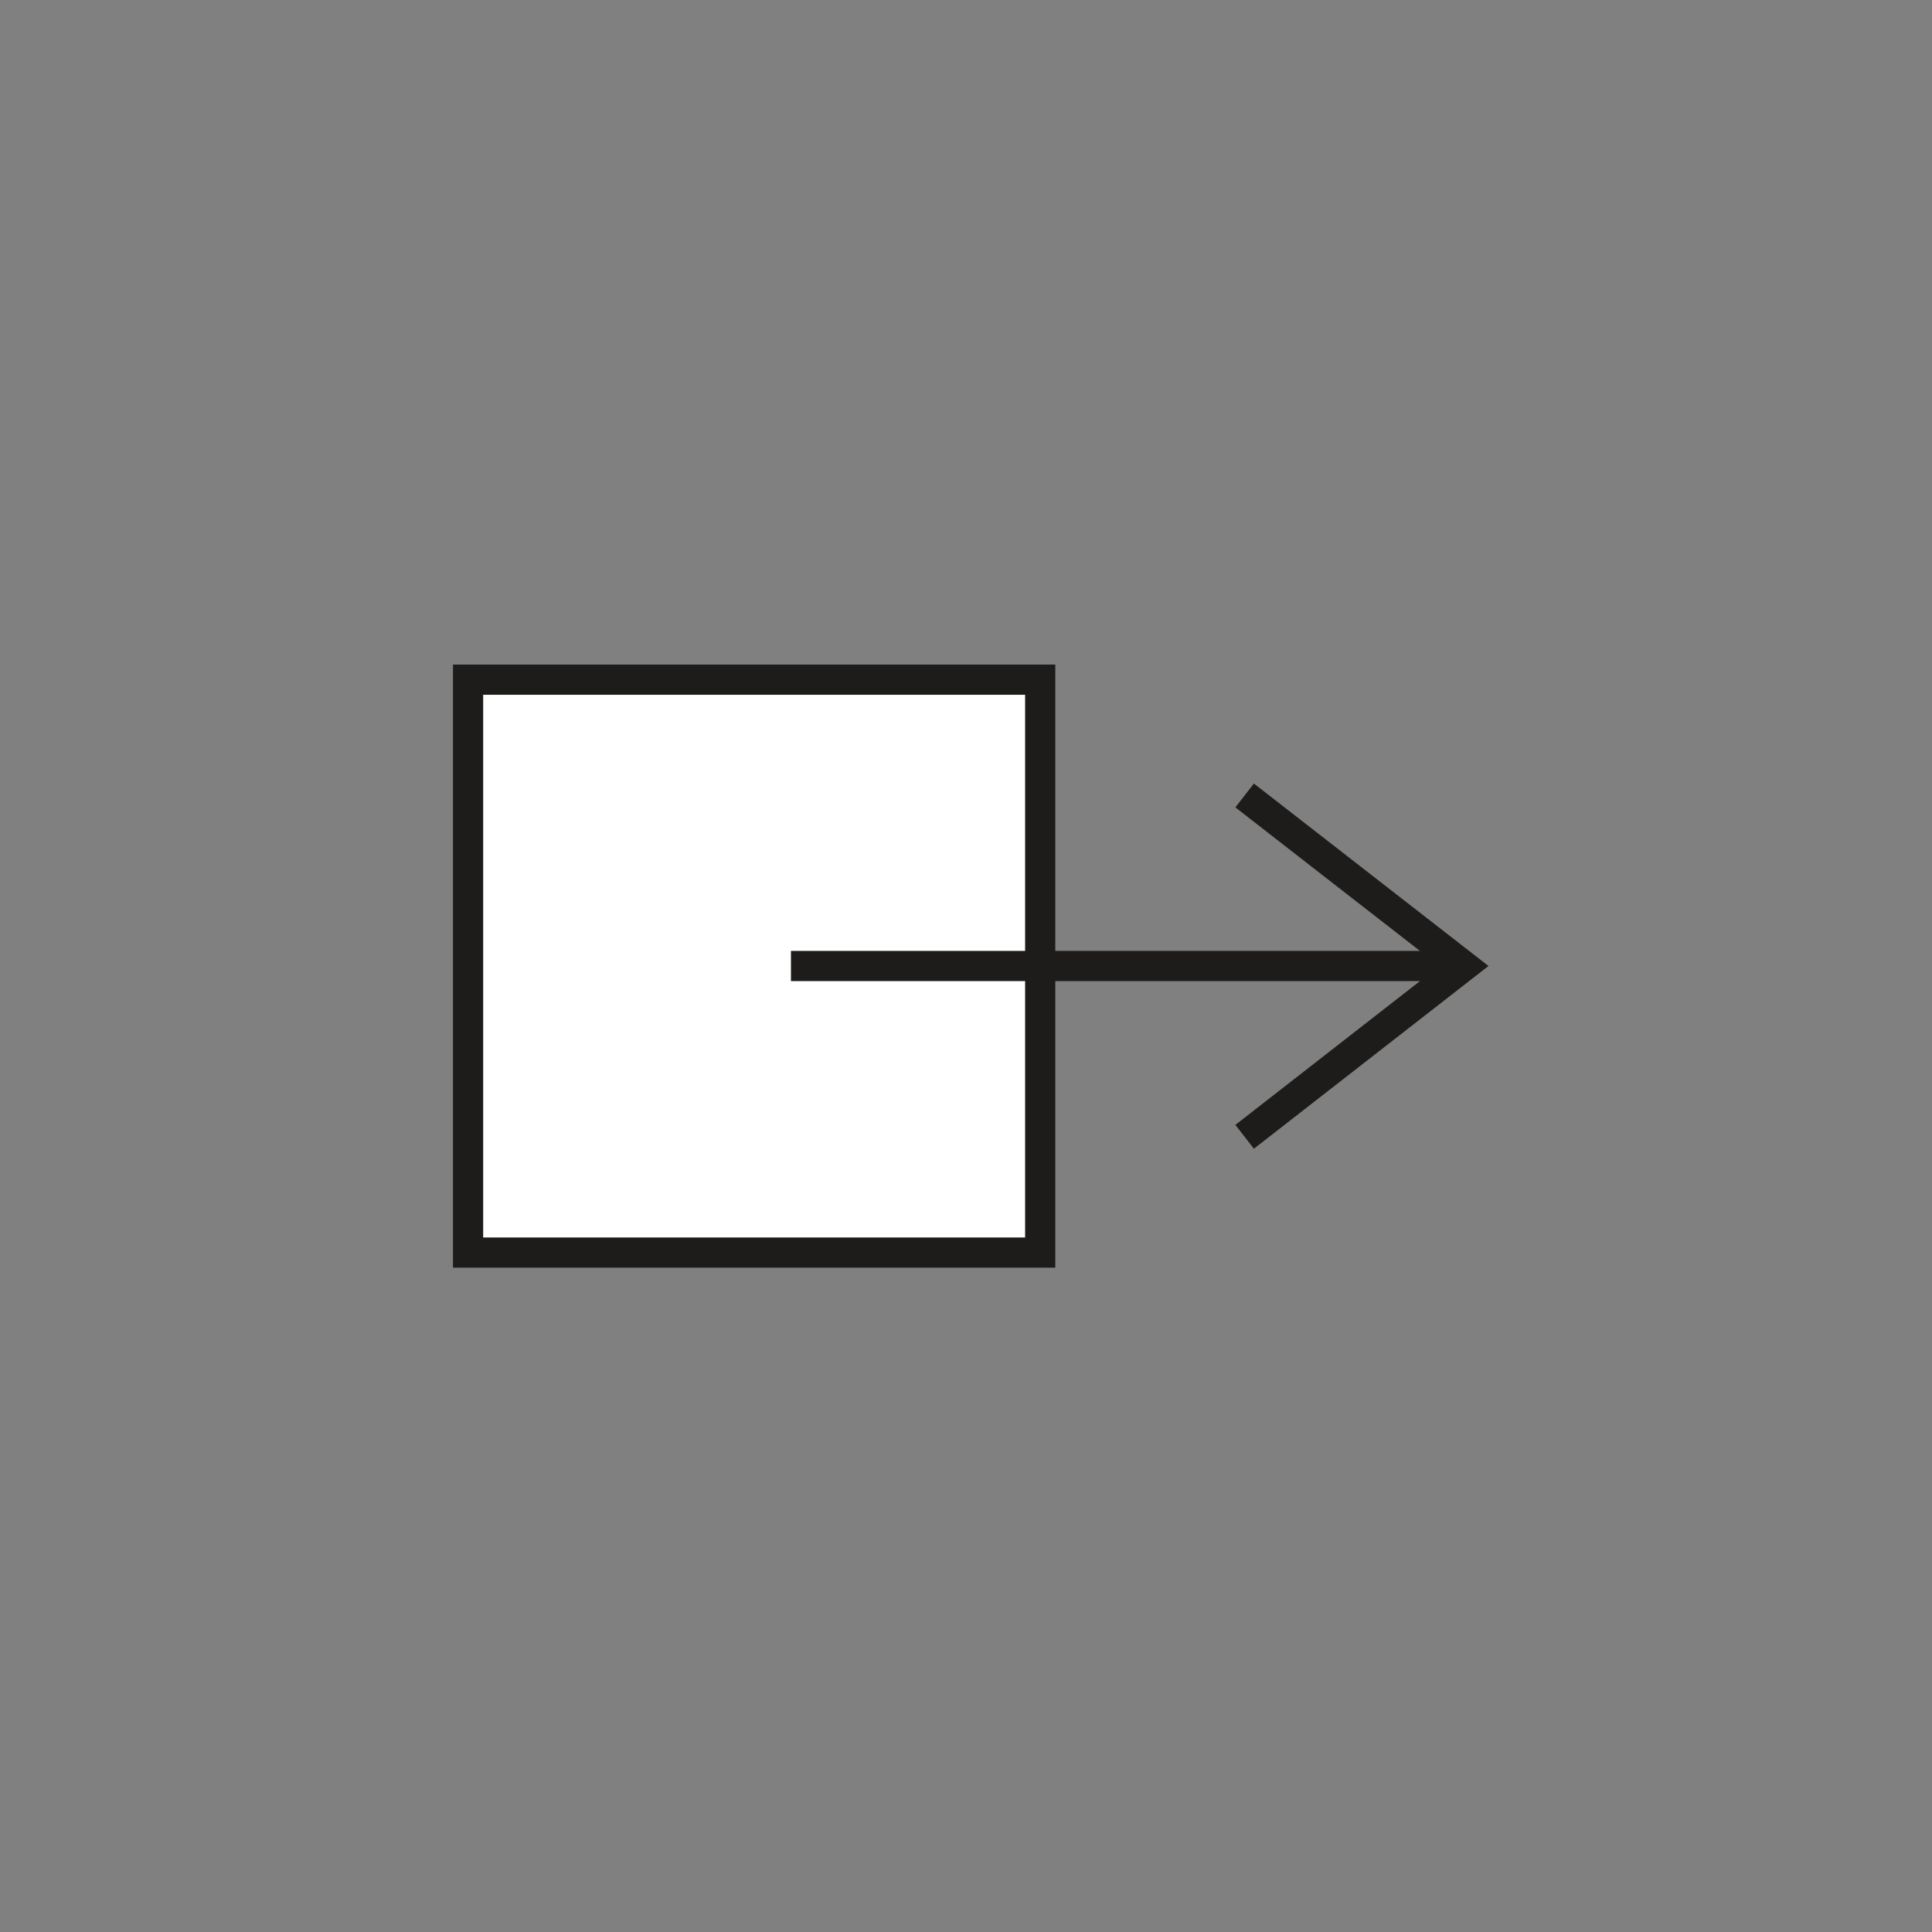 <?xml version="1.0" encoding="utf-8"?>
<!-- Generator: Adobe Illustrator 16.0.4, SVG Export Plug-In . SVG Version: 6.00 Build 0)  -->
<!DOCTYPE svg PUBLIC "-//W3C//DTD SVG 1.1//EN" "http://www.w3.org/Graphics/SVG/1.1/DTD/svg11.dtd">
<svg version="1.1" class='icon-release'  xmlns="http://www.w3.org/2000/svg" xmlns:xlink="http://www.w3.org/1999/xlink" x="0px" y="0px"
	 width="512px" height="512px" viewBox="0 0 512 512" enable-background="new 0 0 512 512" xml:space="preserve">
<rect x="0" y="0" width="512" height="512" fill="#808080" stroke="none"/>
<rect x="124.046" y="180.121" fill="#FFFFFF" stroke="#1D1C1A" stroke-width="8" width="151.619" height="151.828"/>
<line fill="none" stroke="#1D1C1A" stroke-width="8" x1="387.953" y1="256" x2="209.61" y2="256"/>
<polyline fill="none" stroke="#1D1C1A" stroke-width="8" points="329.842,210.803 387.953,256 329.842,301.267 "/>
</svg>
